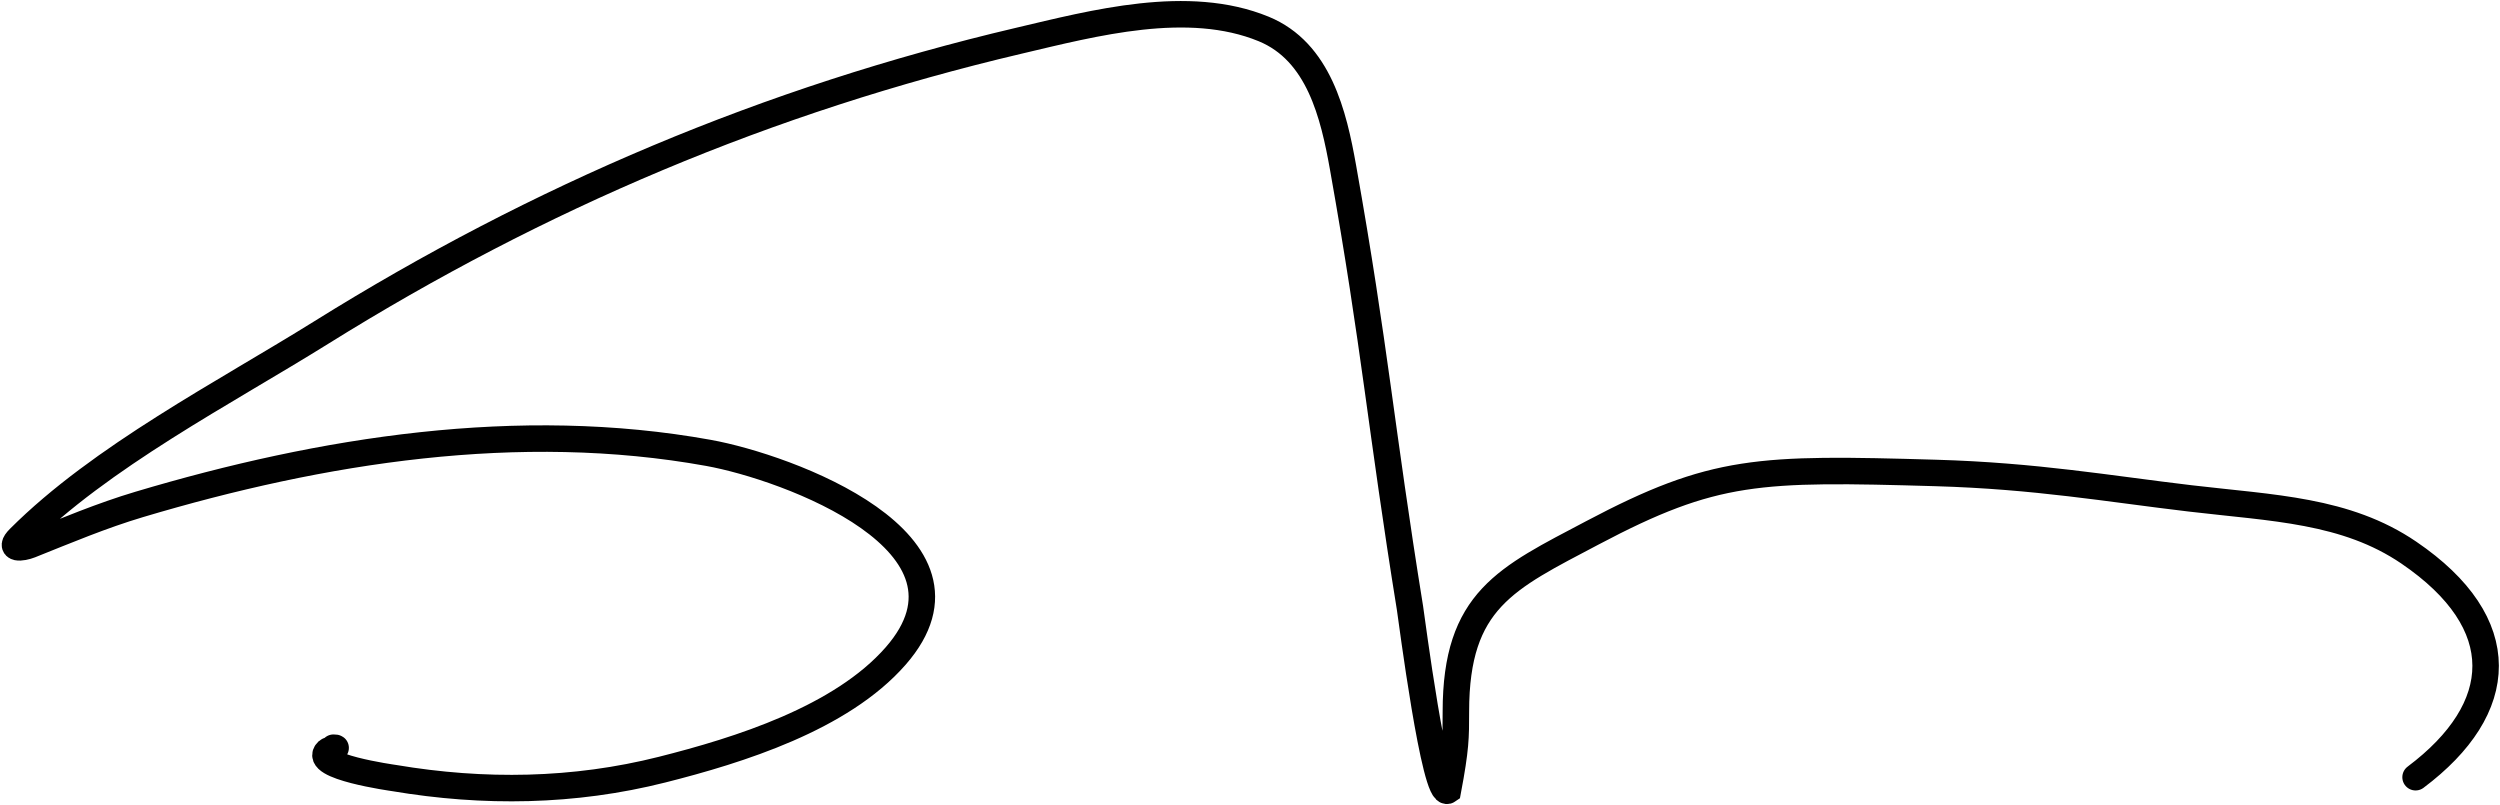 <svg fill="none" height="152" viewBox="0 0 472 152" width="472" xmlns="http://www.w3.org/2000/svg"><path d="m62.968 141.162c1.303 0-.87.406-1.116.638-3.092 2.921 12.393 5.069 12.598 5.103 16.866 2.845 33.9 2.61 50.553-1.594 14.523-3.667 33.807-9.693 44.094-21.449 18.7-21.372-20.522-35.678-35.323-38.353-35.777-6.467-72.965-.571-107.485 9.728-7.072 2.11-13.743 4.923-20.572 7.654-1.575.63-4.261.912-2.073-1.276 15.421-15.421 38.801-27.478 57.011-38.831 41.046-25.591 84.392-43.959 131.674-55.084 14.208-3.343 31.973-8.093 46.247-2.233 10.43 4.283 13.215 16.194 14.99 26.153 6.056 33.982 7.121 49.012 12.641 83.179.273 1.686 4.688 36.179 7.163 34.446 1.502-7.981 1.502-9.981 1.502-14.911 0-21.07 9.539-25.152 25.735-33.715 23.057-12.191 31.448-12.293 64.872-11.323 18.906.549 32.52 2.967 48.081 4.808 15.561 1.84 29.349 2.148 41.224 10.23 19.66 13.38 18.587 29.422 1.275 42.406" stroke="#000" stroke-linecap="round" stroke-width="5"/></svg>